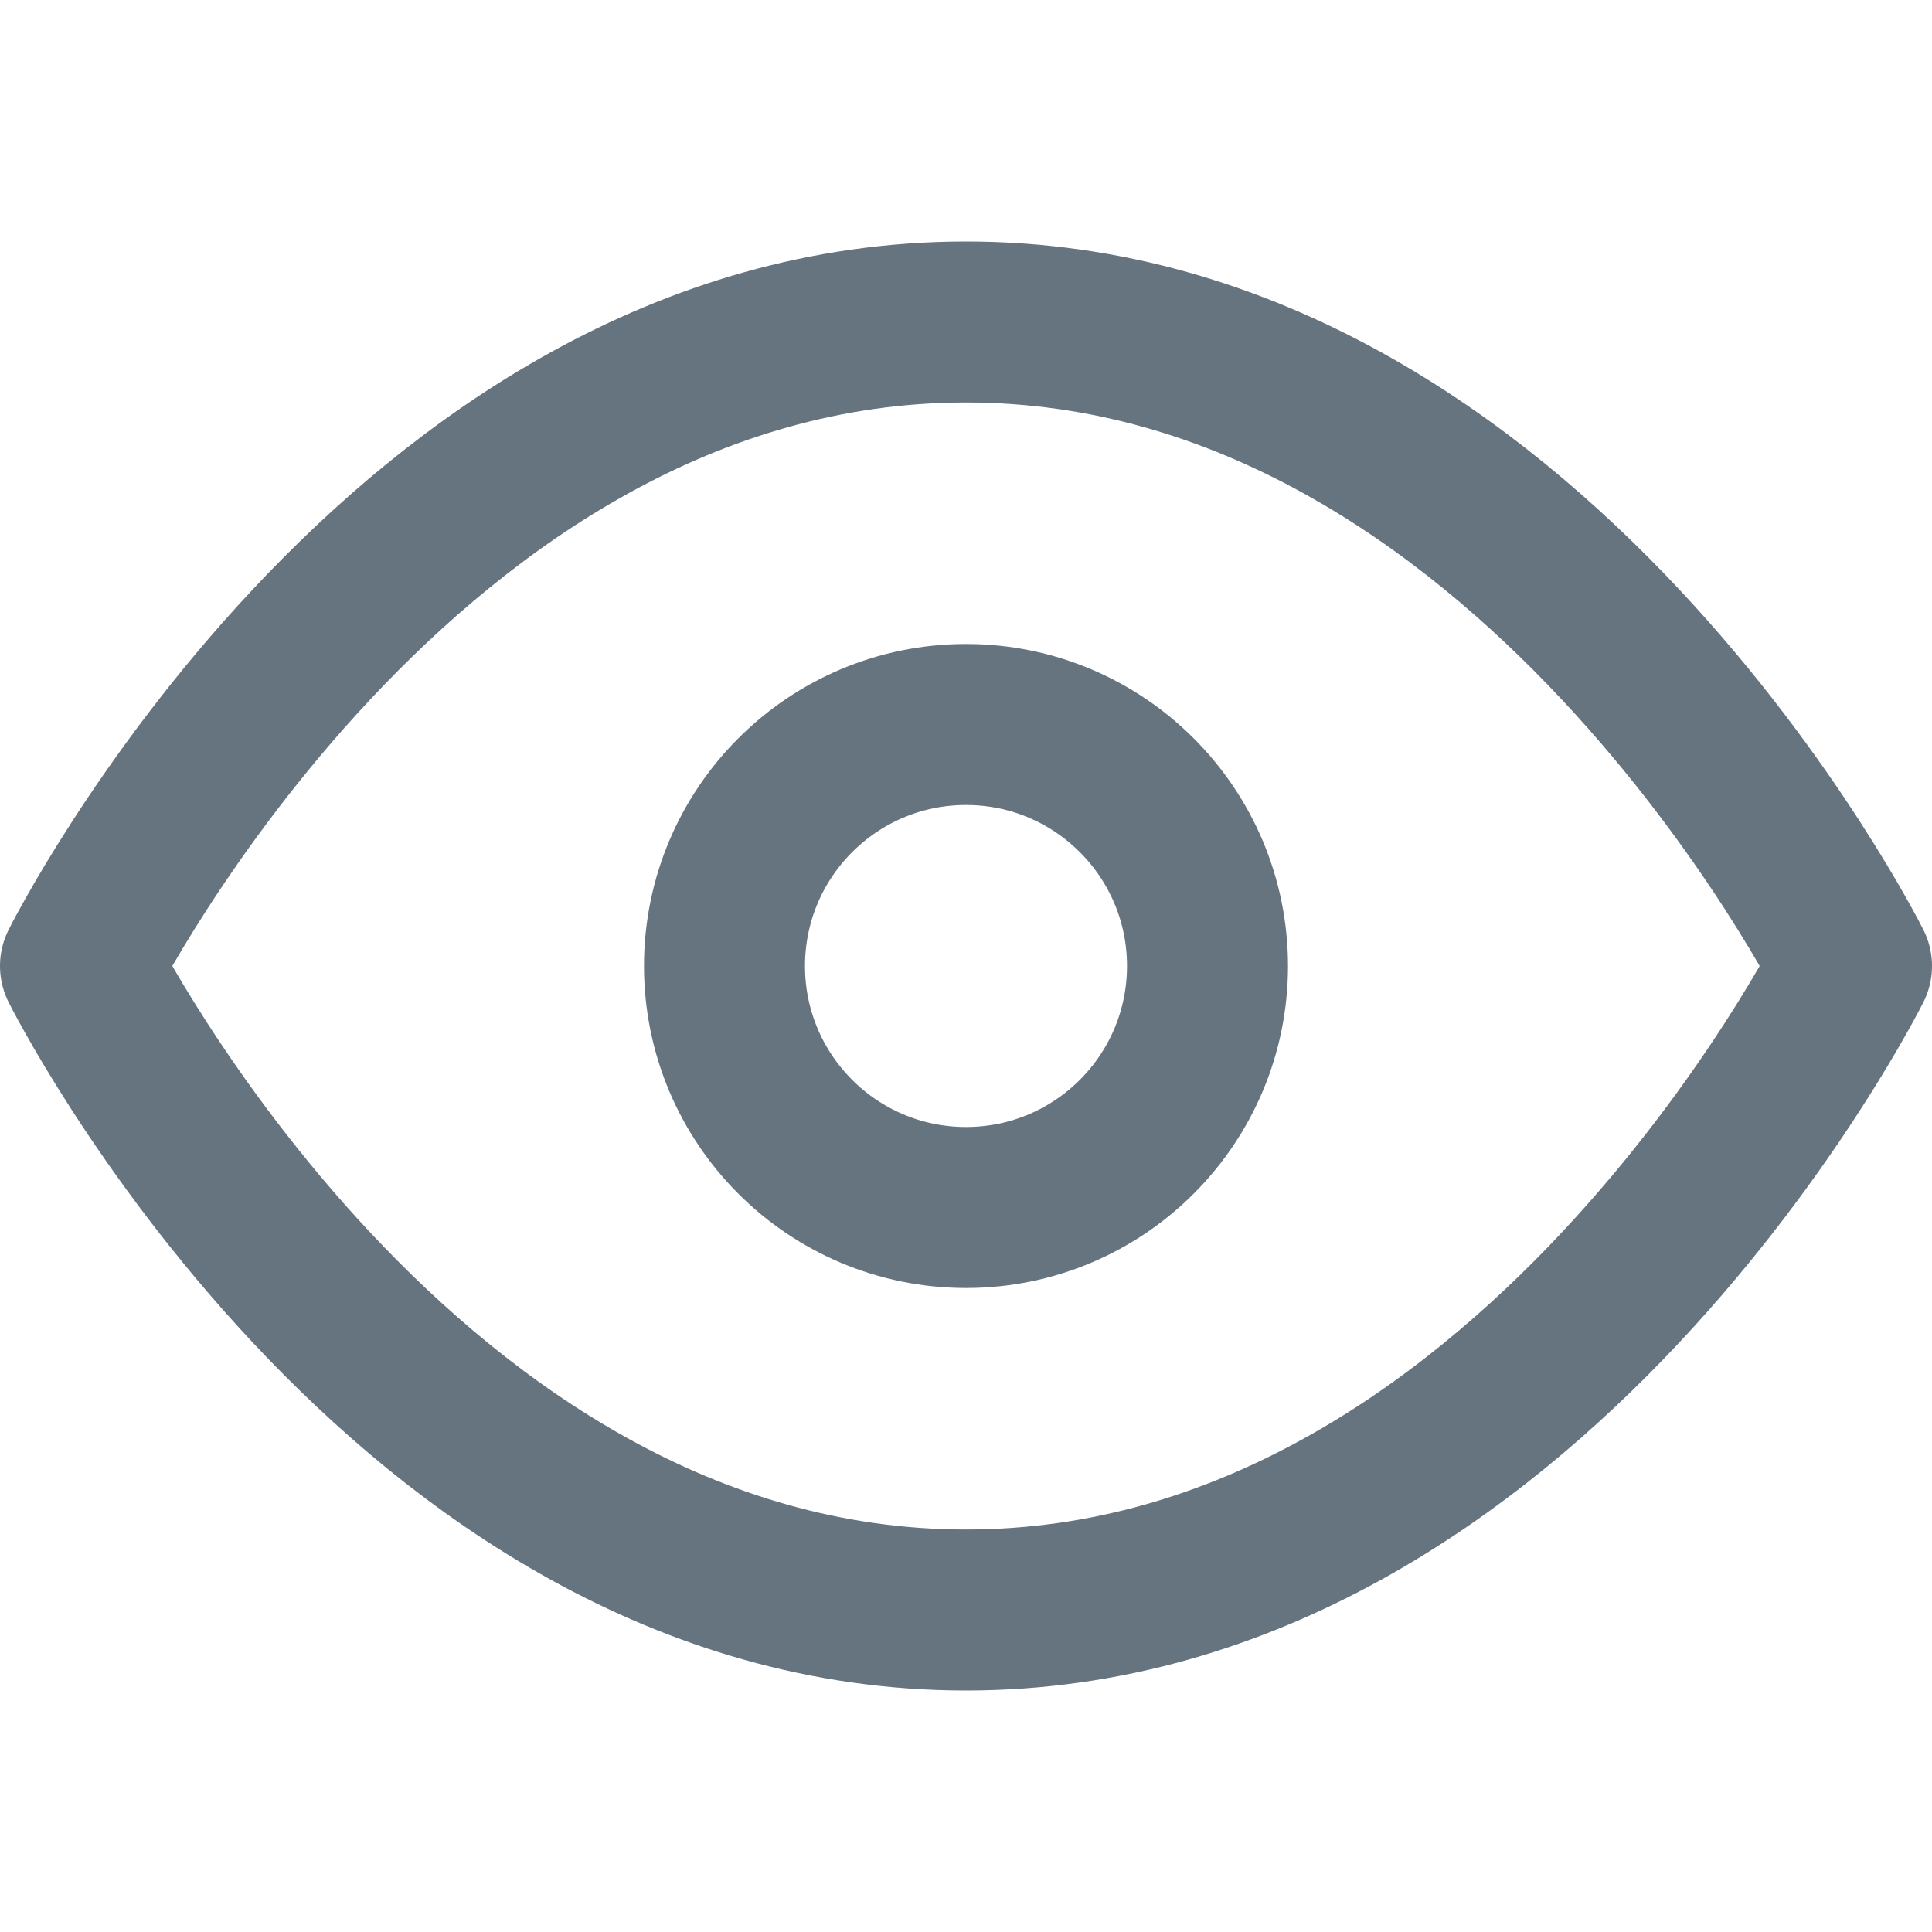 <svg xmlns="http://www.w3.org/2000/svg" width="24" height="24" viewBox="0 0 24 24">
    <g fill="none" fill-rule="evenodd">
        <path d="M0 0h24v24H0z"/>
        <g stroke="#667480" stroke-linecap="round" stroke-linejoin="round" stroke-width="2" transform="translate(1 4)">
            <path d="M0 8s4-8 11-8 11 8 11 8-4 8-11 8S0 8 0 8z"/>
            <circle cx="11" cy="8" r="3"/>
        </g>
    </g>
</svg>
